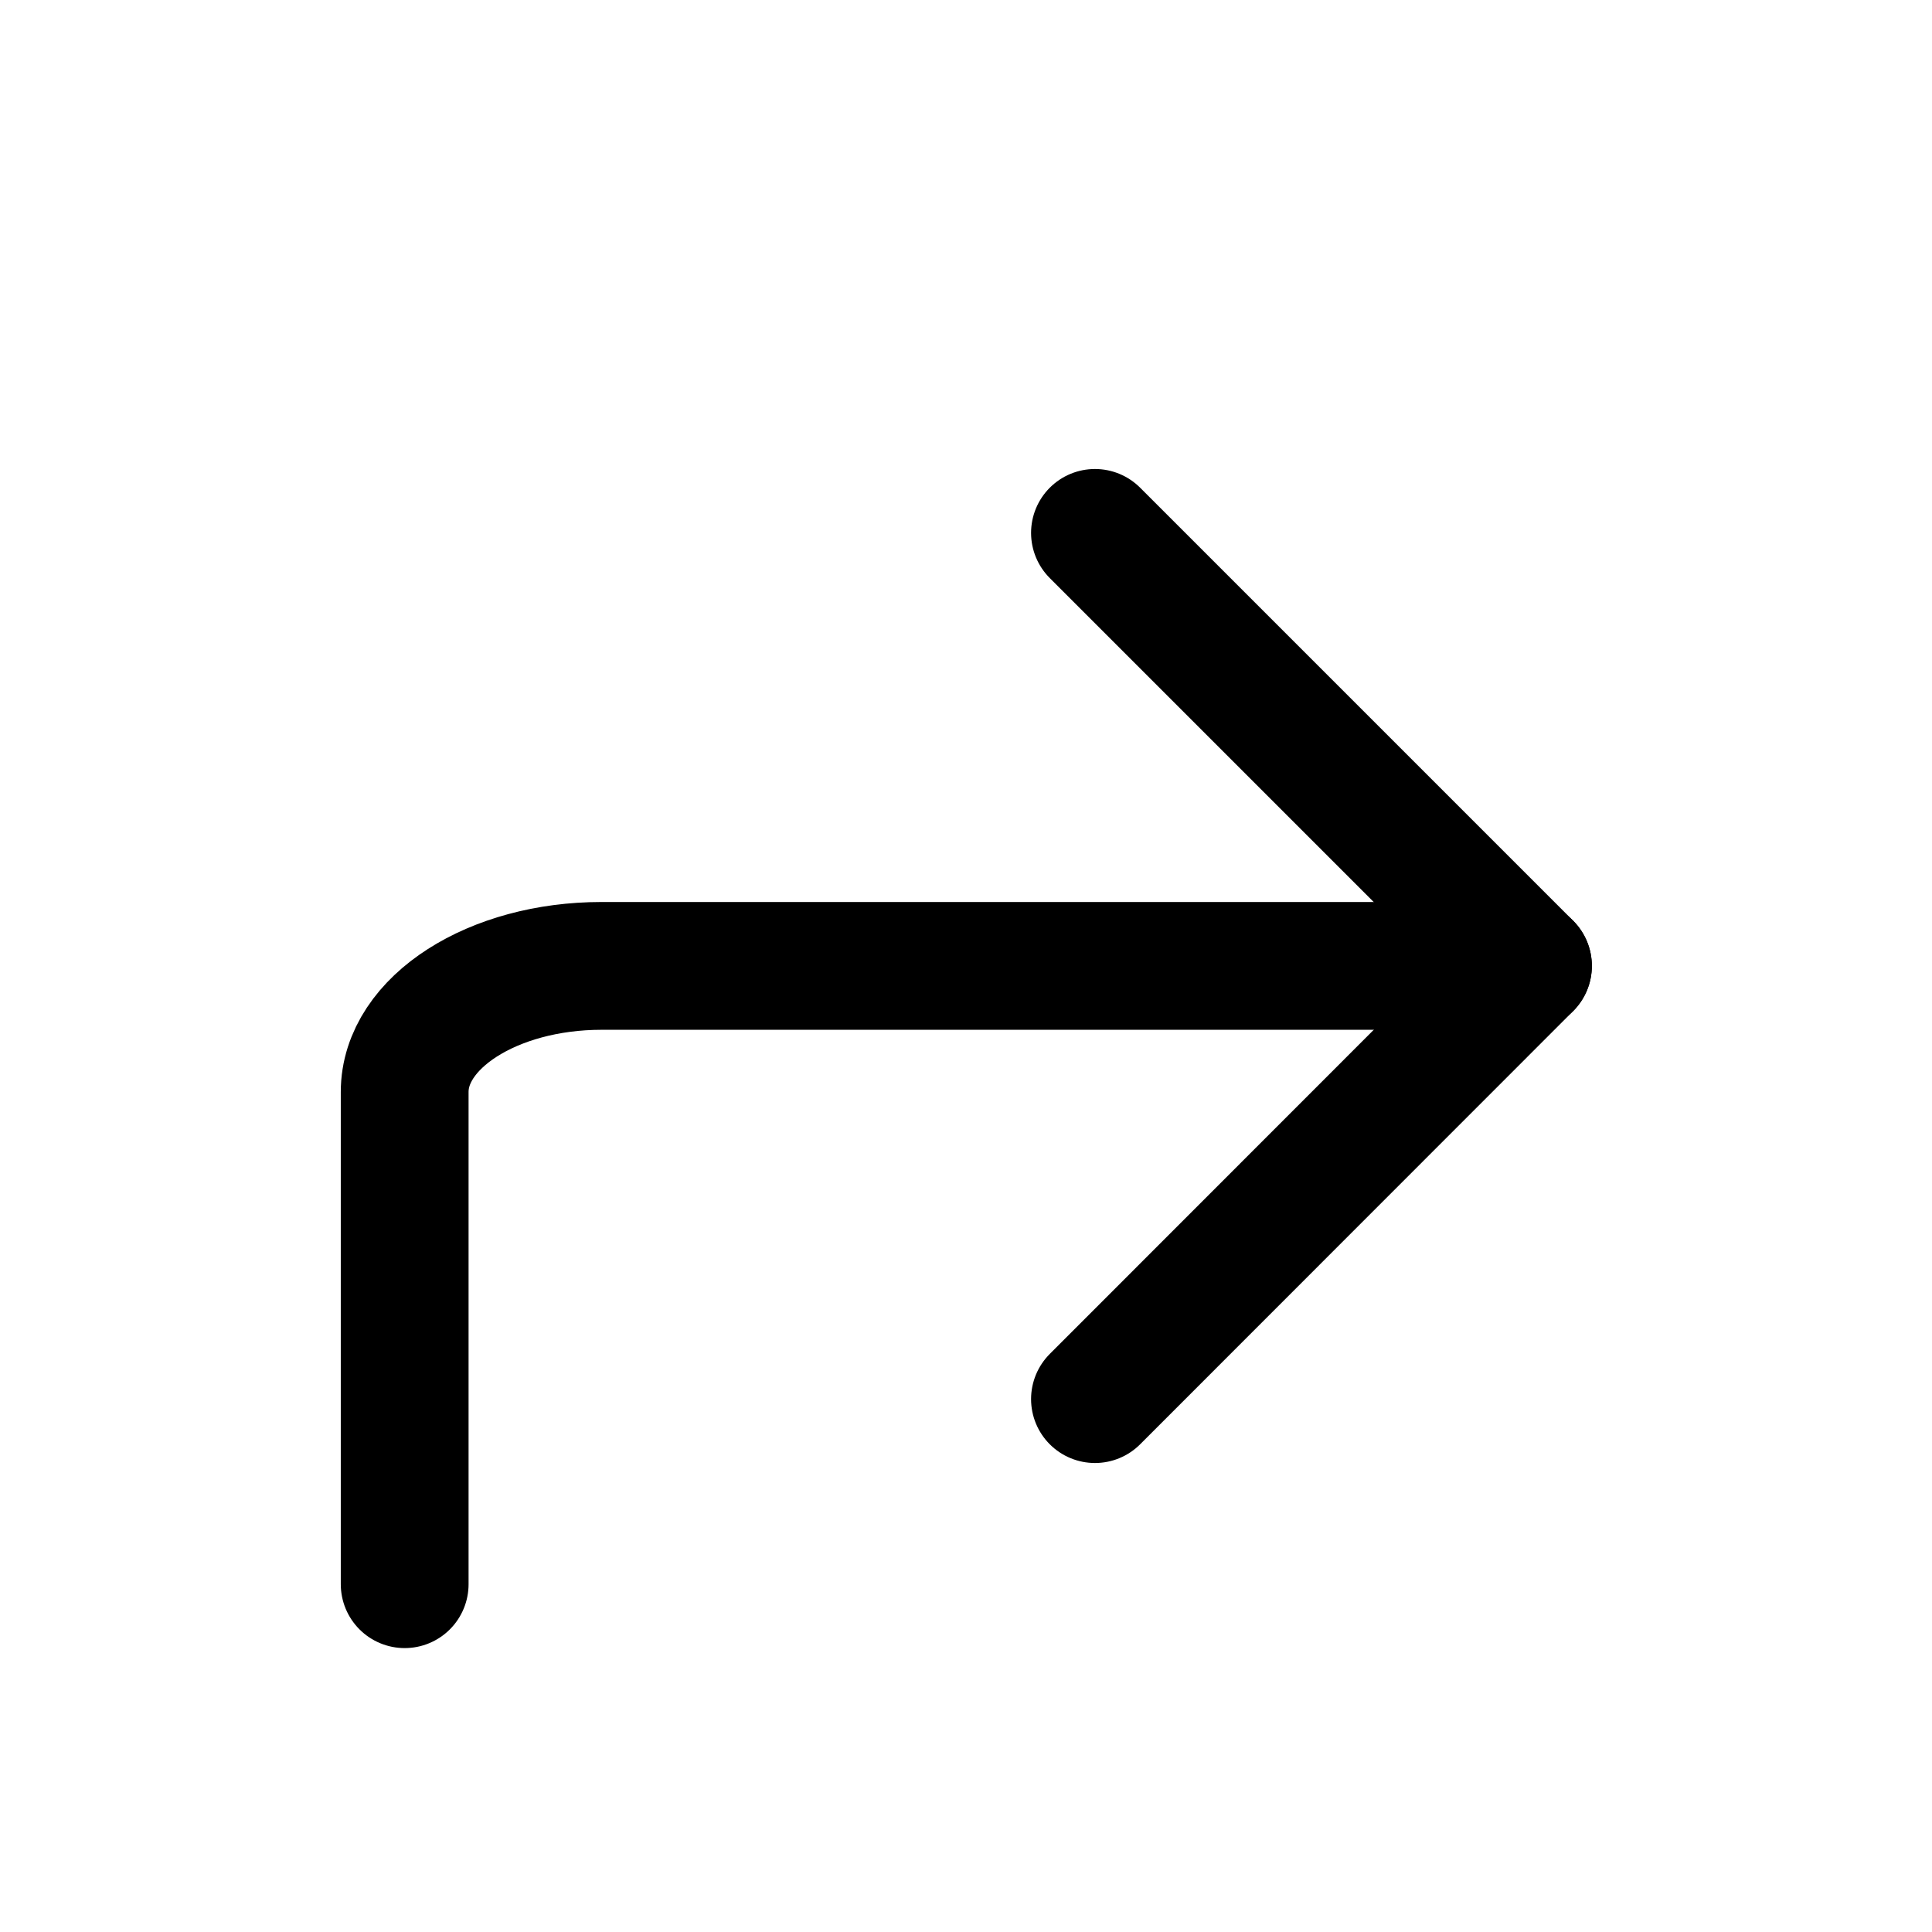 <svg xmlns="http://www.w3.org/2000/svg" viewBox="0 0 90.71 90.71"><defs><style>.cls-1,.cls-2{fill:none;}.cls-2{stroke:#000;stroke-linecap:round;stroke-miterlimit:10;stroke-width:6px;}</style></defs><g id="Ebene_2" data-name="Ebene 2"><g id="Ebene_1-2" data-name="Ebene 1"><rect id="Hintergrund" class="cls-1" width="90.71" height="90.71"/><rect id="Hintergrund-2" data-name="Hintergrund" class="cls-1" width="90.71" height="90.71"/><path class="cls-2" d="M19,74.38V51.27c0-3.27,4.14-5.92,9.24-5.92H71.69"/><line class="cls-2" x1="71.74" y1="45.35" x2="51.41" y2="25.02"/><line class="cls-2" x1="51.41" y1="65.69" x2="71.74" y2="45.35"/></g></g></svg>